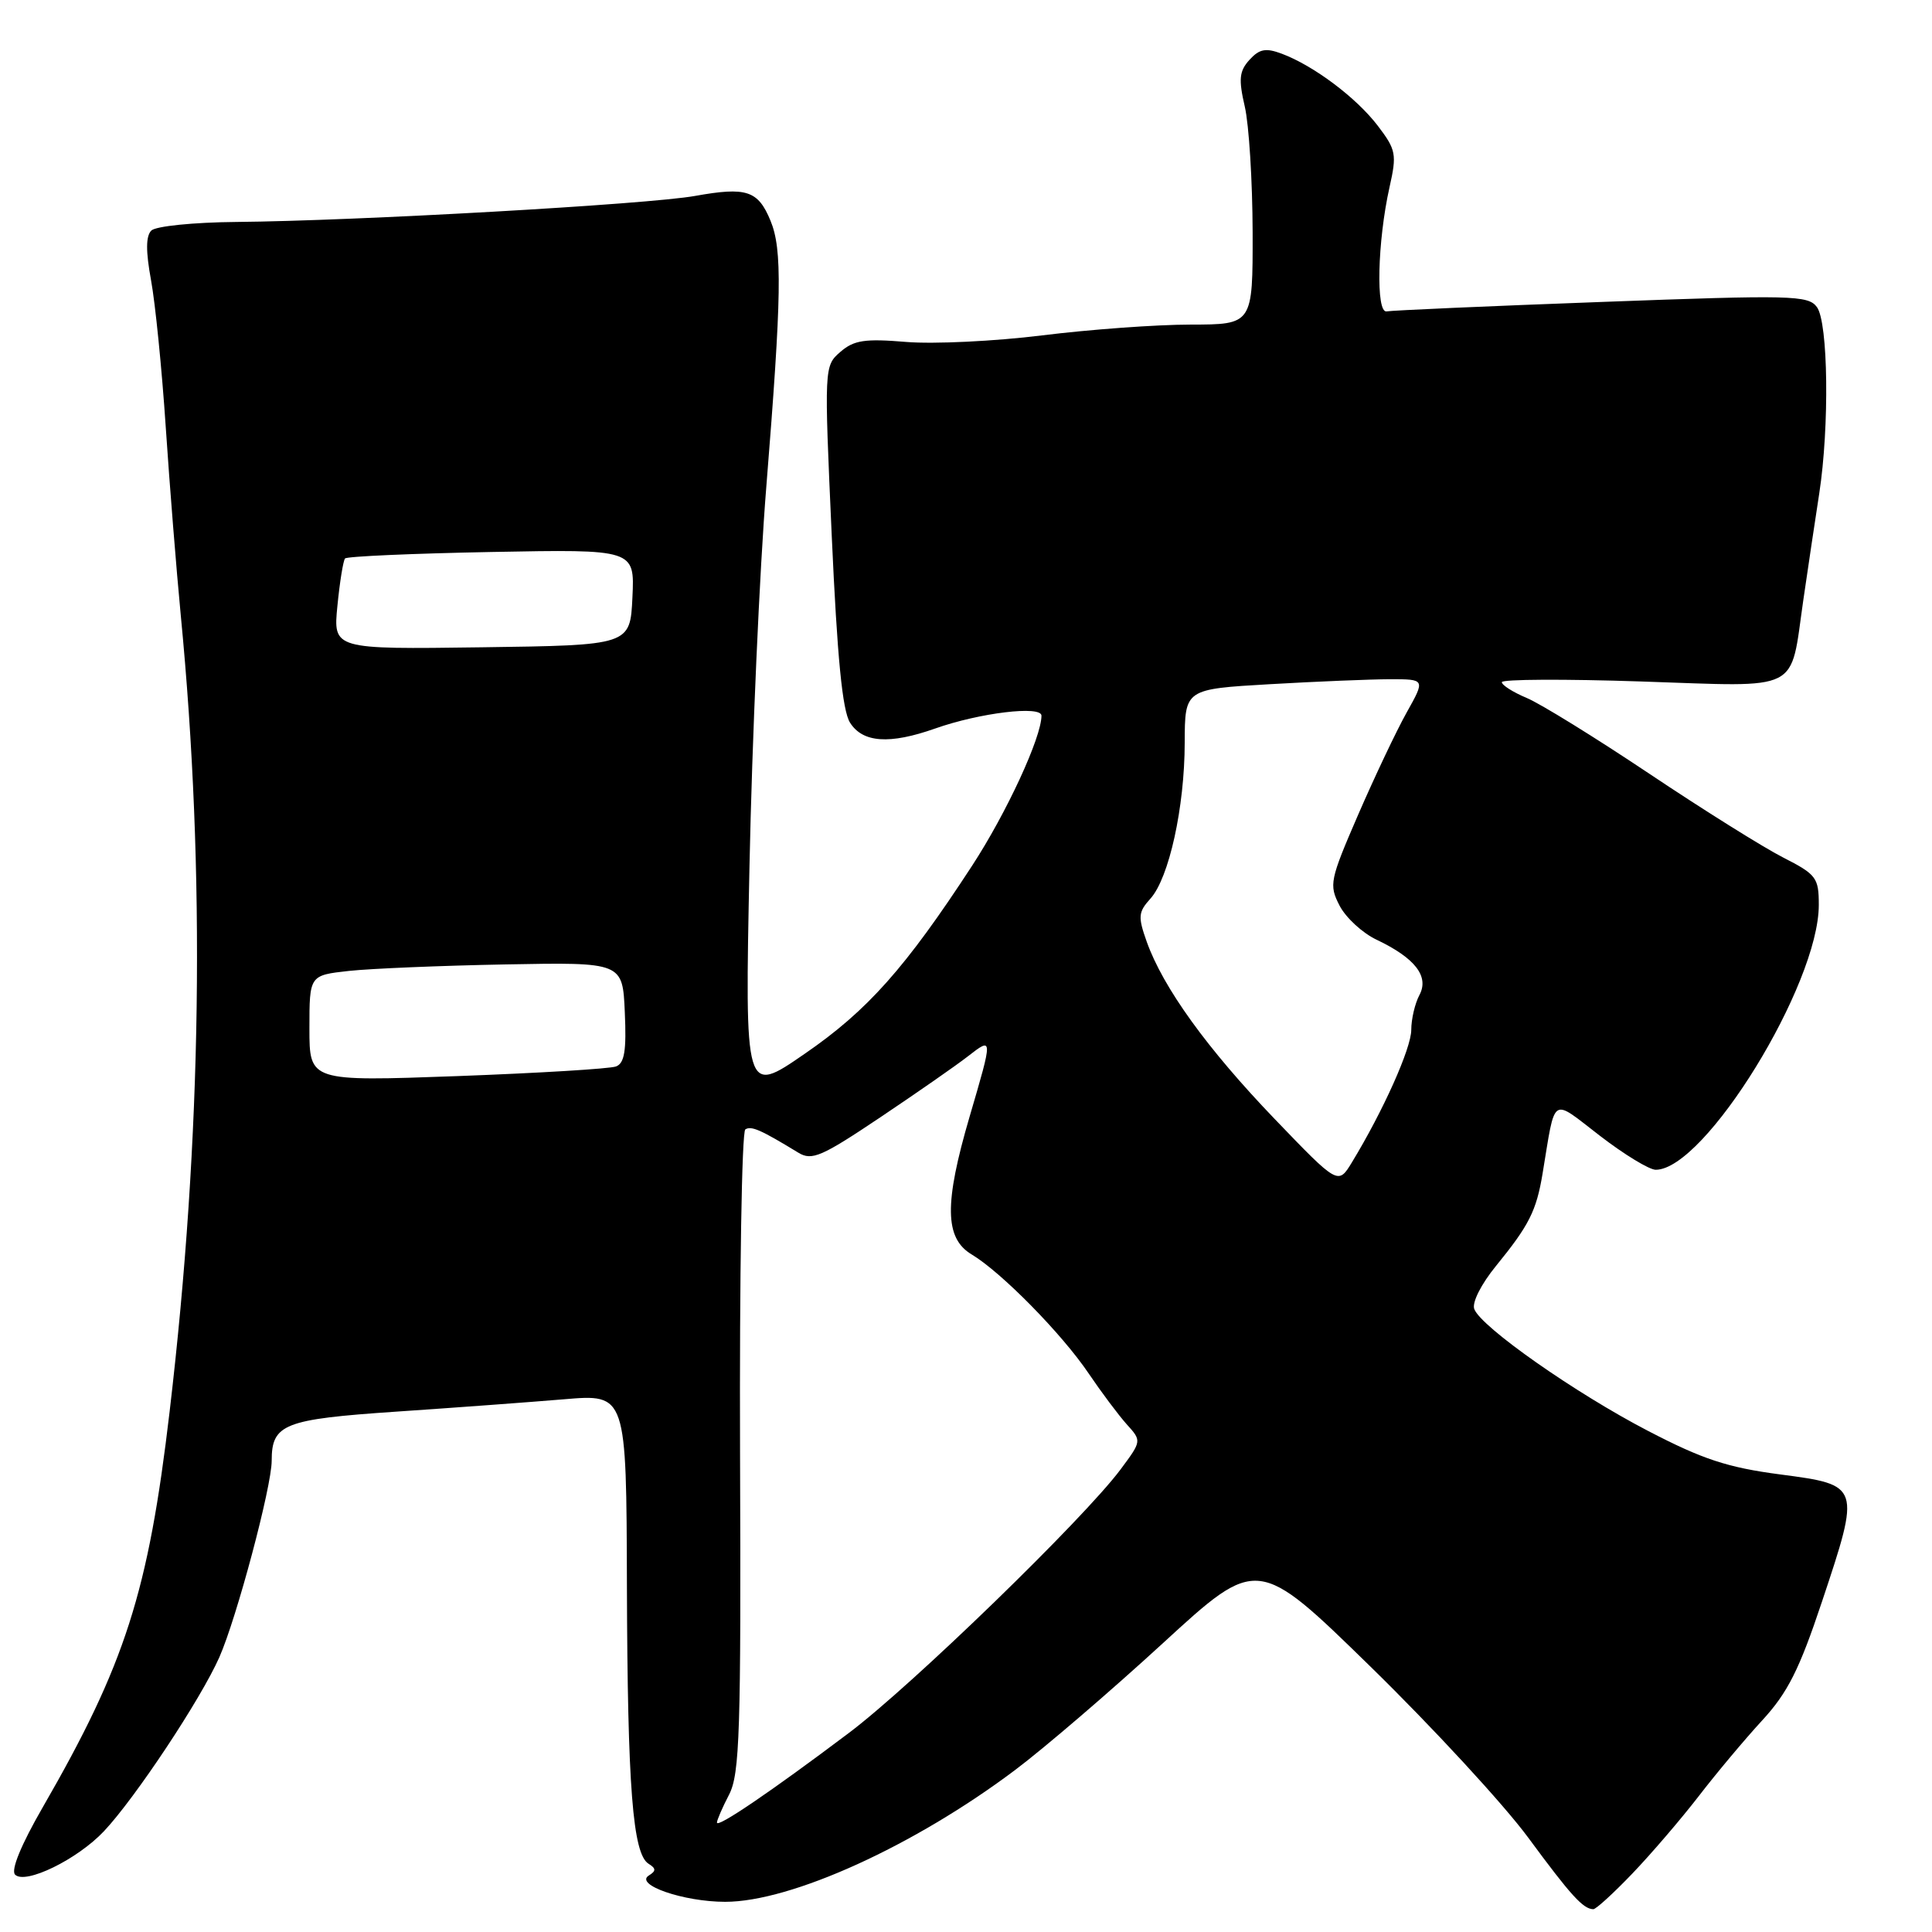 <?xml version="1.0" encoding="UTF-8" standalone="no"?>
<!DOCTYPE svg PUBLIC "-//W3C//DTD SVG 1.1//EN" "http://www.w3.org/Graphics/SVG/1.1/DTD/svg11.dtd" >
<svg xmlns="http://www.w3.org/2000/svg" xmlns:xlink="http://www.w3.org/1999/xlink" version="1.1" viewBox="0 0 256 256">
 <g >
 <path fill="currentColor"
d=" M 216.30 248.25 C 218.80 245.64 222.75 241.03 225.09 238.00 C 227.42 234.97 231.21 230.45 233.51 227.95 C 236.88 224.29 238.42 221.23 241.42 212.23 C 246.56 196.82 246.54 196.77 235.89 195.37 C 228.89 194.45 225.60 193.36 218.39 189.61 C 208.76 184.61 196.26 175.85 195.35 173.46 C 195.02 172.61 196.25 170.17 198.23 167.74 C 202.61 162.37 203.58 160.45 204.40 155.50 C 206.15 144.97 205.43 145.45 212.00 150.50 C 215.22 152.98 218.54 155.00 219.39 155.00 C 225.90 155.00 241.00 130.48 241.00 119.91 C 241.00 116.29 240.68 115.87 236.25 113.61 C 233.64 112.28 225.67 107.29 218.54 102.52 C 211.41 97.75 204.10 93.23 202.29 92.48 C 200.48 91.72 199.00 90.78 199.00 90.39 C 199.00 90.00 207.32 89.96 217.49 90.30 C 238.94 91.01 237.15 91.91 238.95 79.50 C 239.59 75.10 240.54 68.75 241.06 65.38 C 242.42 56.54 242.25 42.72 240.75 40.69 C 239.60 39.12 237.42 39.07 212.22 40.01 C 197.21 40.56 184.40 41.13 183.74 41.26 C 182.29 41.55 182.51 31.99 184.12 24.80 C 185.10 20.44 184.99 19.85 182.56 16.66 C 179.72 12.94 174.07 8.70 169.85 7.12 C 167.72 6.32 166.88 6.48 165.56 7.93 C 164.21 9.42 164.10 10.49 164.94 14.12 C 165.50 16.53 165.96 24.01 165.98 30.75 C 166.00 43.00 166.00 43.00 157.75 43.01 C 153.21 43.01 144.36 43.66 138.09 44.44 C 131.81 45.22 123.71 45.61 120.09 45.31 C 114.58 44.85 113.15 45.07 111.35 46.63 C 109.21 48.49 109.20 48.60 110.21 71.00 C 110.94 87.18 111.62 94.13 112.63 95.75 C 114.31 98.42 117.86 98.67 123.92 96.53 C 129.81 94.45 138.00 93.46 138.00 94.83 C 138.00 97.71 133.38 107.70 128.81 114.71 C 119.98 128.25 114.95 133.91 106.63 139.63 C 98.69 145.11 98.69 145.11 99.31 114.80 C 99.65 98.14 100.65 75.50 101.54 64.50 C 103.58 39.14 103.68 33.05 102.09 29.23 C 100.44 25.24 98.92 24.74 92.11 25.96 C 85.89 27.08 47.20 29.27 31.30 29.41 C 25.63 29.46 20.64 29.97 20.05 30.55 C 19.32 31.28 19.31 33.29 20.01 37.11 C 20.57 40.14 21.45 48.89 21.96 56.56 C 22.47 64.23 23.37 75.45 23.95 81.50 C 27.25 115.59 26.76 150.64 22.48 187.00 C 19.66 210.97 16.60 220.51 5.66 239.48 C 2.80 244.44 1.41 247.81 2.00 248.40 C 3.35 249.75 10.25 246.39 13.78 242.64 C 17.93 238.23 26.60 225.16 29.07 219.58 C 31.36 214.39 36.00 196.99 36.00 193.56 C 36.00 188.69 37.61 188.06 52.50 187.05 C 60.20 186.53 70.21 185.79 74.75 185.41 C 83.00 184.71 83.00 184.71 83.07 210.11 C 83.15 236.83 83.84 245.66 85.94 246.96 C 86.94 247.58 86.95 247.91 85.98 248.51 C 84.01 249.73 90.59 252.00 96.09 252.00 C 104.84 252.00 121.15 244.58 134.50 234.54 C 138.35 231.65 147.16 224.09 154.07 217.75 C 166.63 206.22 166.63 206.22 181.62 220.86 C 189.86 228.91 199.26 239.10 202.50 243.50 C 208.17 251.19 209.77 252.95 211.12 252.98 C 211.47 252.99 213.80 250.86 216.30 248.25 Z  M 95.00 241.50 C 95.00 241.17 95.72 239.50 96.61 237.79 C 98.02 235.05 98.20 229.51 98.06 192.42 C 97.98 169.19 98.29 149.94 98.76 149.65 C 99.56 149.15 100.80 149.70 105.79 152.74 C 107.58 153.83 108.86 153.27 116.66 148.04 C 121.52 144.78 126.74 141.15 128.25 139.97 C 131.58 137.38 131.58 137.39 128.48 147.95 C 125.10 159.48 125.16 164.07 128.75 166.22 C 132.69 168.58 140.72 176.75 144.26 182.00 C 145.93 184.47 148.20 187.50 149.29 188.72 C 151.29 190.93 151.29 190.93 148.47 194.72 C 143.58 201.27 120.84 223.33 112.50 229.61 C 102.21 237.36 95.00 242.26 95.00 241.50 Z  M 168.89 148.26 C 159.95 138.95 154.12 130.87 151.95 124.79 C 150.77 121.47 150.82 120.86 152.44 119.07 C 154.90 116.34 156.97 106.98 156.98 98.40 C 157.00 91.31 157.00 91.31 168.25 90.66 C 174.44 90.30 181.61 90.01 184.18 90.00 C 188.86 90.00 188.86 90.00 186.39 94.41 C 185.03 96.84 182.14 102.94 179.96 107.96 C 176.20 116.64 176.08 117.24 177.50 120.00 C 178.33 121.60 180.54 123.64 182.41 124.52 C 187.51 126.95 189.40 129.38 188.08 131.85 C 187.49 132.96 187.00 135.04 187.00 136.46 C 187.00 138.90 183.28 147.20 179.14 154.01 C 177.31 157.02 177.31 157.02 168.89 148.26 Z  M 41.00 136.26 C 41.00 129.23 41.00 129.23 46.25 128.65 C 49.14 128.34 58.47 127.95 67.00 127.79 C 82.50 127.50 82.50 127.50 82.79 134.13 C 83.02 139.21 82.75 140.88 81.63 141.31 C 80.82 141.62 71.35 142.19 60.58 142.59 C 41.00 143.30 41.00 143.30 41.00 136.26 Z  M 44.71 80.27 C 45.02 77.10 45.48 74.28 45.72 74.00 C 45.97 73.72 54.70 73.34 65.13 73.14 C 84.10 72.78 84.10 72.78 83.80 79.14 C 83.50 85.50 83.50 85.50 63.82 85.77 C 44.14 86.04 44.14 86.04 44.71 80.27 Z "/>
</g>
</svg>